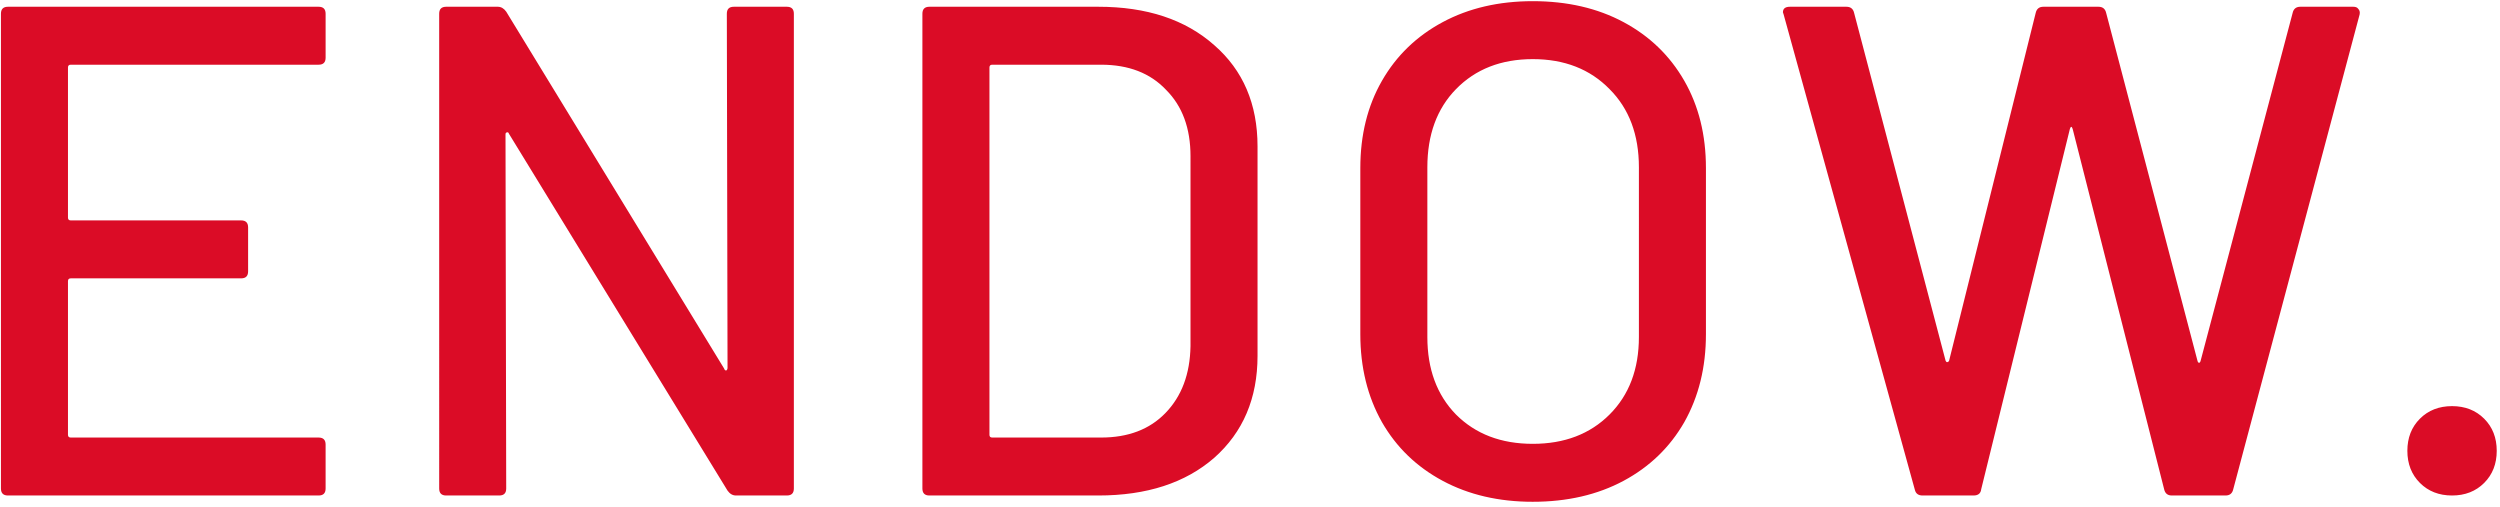 <svg width="222" height="45" fill="none" xmlns="http://www.w3.org/2000/svg"><path d="M28.914 5.126c0 .413-.207.62-.62.62H6.284c-.165 0-.248.083-.248.248v13.33c0 .165.083.248.248.248h15.128c.413 0 .62.207.62.62v3.906c0 .413-.207.62-.62.62H6.284c-.165 0-.248.083-.248.248v13.64c0 .165.083.248.248.248h22.01c.413 0 .62.207.62.62v3.906c0 .413-.207.62-.62.62H.704c-.413 0-.62-.207-.62-.62V1.22C.084.807.291.6.704.6h27.59c.413 0 .62.207.62.62v3.906zM64.543 1.22c0-.413.206-.62.62-.62h4.712c.413 0 .62.207.62.62v42.16c0 .413-.207.62-.62.62h-4.526c-.29 0-.538-.145-.744-.434L45.199 11.884c-.042-.124-.104-.165-.186-.124-.083 0-.124.062-.124.186l.062 31.434c0 .413-.207.62-.62.62h-4.712c-.414 0-.62-.207-.62-.62V1.22c0-.413.206-.62.62-.62h4.588c.289 0 .537.145.744.434l19.344 31.682c.041.124.103.186.186.186.082-.041.124-.124.124-.248L64.543 1.22zM82.529 44c-.413 0-.62-.207-.62-.62V1.22c0-.413.207-.62.62-.62h15.005c4.298 0 7.729 1.137 10.291 3.41 2.563 2.232 3.844 5.229 3.844 8.99v18.6c0 3.761-1.281 6.779-3.844 9.052C105.263 42.884 101.832 44 97.534 44H82.529zm5.333-5.394c0 .165.082.248.248.248h9.671c2.398 0 4.299-.723 5.704-2.17 1.447-1.488 2.191-3.472 2.232-5.952V13.868c0-2.48-.723-4.443-2.17-5.89-1.405-1.488-3.327-2.232-5.766-2.232H88.11c-.165 0-.247.083-.247.248v32.612zm48.249 5.952c-3.018 0-5.684-.62-7.998-1.86-2.315-1.24-4.113-2.976-5.394-5.208-1.282-2.273-1.922-4.877-1.922-7.812V14.922c0-2.935.64-5.518 1.922-7.75 1.281-2.232 3.079-3.968 5.394-5.208 2.314-1.24 4.98-1.86 7.998-1.86 3.058 0 5.745.62 8.06 1.86 2.314 1.24 4.112 2.976 5.394 5.208 1.281 2.232 1.922 4.815 1.922 7.75v14.756c0 2.935-.641 5.539-1.922 7.812-1.282 2.232-3.08 3.968-5.394 5.208-2.315 1.24-5.002 1.86-8.06 1.86zm0-5.146c2.81 0 5.084-.868 6.82-2.604 1.736-1.736 2.604-4.03 2.604-6.882V14.86c0-2.893-.868-5.208-2.604-6.944-1.736-1.777-4.01-2.666-6.82-2.666-2.811 0-5.084.889-6.82 2.666-1.695 1.736-2.542 4.05-2.542 6.944v15.066c0 2.852.847 5.146 2.542 6.882 1.736 1.736 4.009 2.604 6.82 2.604zM170.724 44c-.372 0-.599-.165-.682-.496L158.386 1.282l-.062-.186c0-.33.207-.496.62-.496h5.022c.372 0 .599.186.682.558l8.122 30.876c.041.083.083.124.124.124.083 0 .145-.041.186-.124l7.688-30.876c.083-.372.31-.558.682-.558h4.898c.372 0 .599.186.682.558l8.122 30.938c.041.083.083.124.124.124.041 0 .083-.041.124-.124l8.184-30.938c.083-.372.31-.558.682-.558h4.712c.207 0 .351.062.434.186.124.124.165.29.124.496l-11.222 42.16c-.083.372-.31.558-.682.558h-4.774c-.372 0-.599-.186-.682-.558l-8.122-31.992c-.041-.124-.083-.186-.124-.186-.041 0-.083.062-.124.186l-7.874 31.992c-.041.372-.269.558-.682.558h-4.526zm47.018 0c-1.157 0-2.108-.372-2.852-1.116-.744-.744-1.116-1.695-1.116-2.852 0-1.157.372-2.108 1.116-2.852.744-.744 1.695-1.116 2.852-1.116 1.158 0 2.108.372 2.852 1.116.744.744 1.116 1.695 1.116 2.852 0 1.157-.372 2.108-1.116 2.852-.744.744-1.694 1.116-2.852 1.116z" fill="#DB0C26"/></svg>